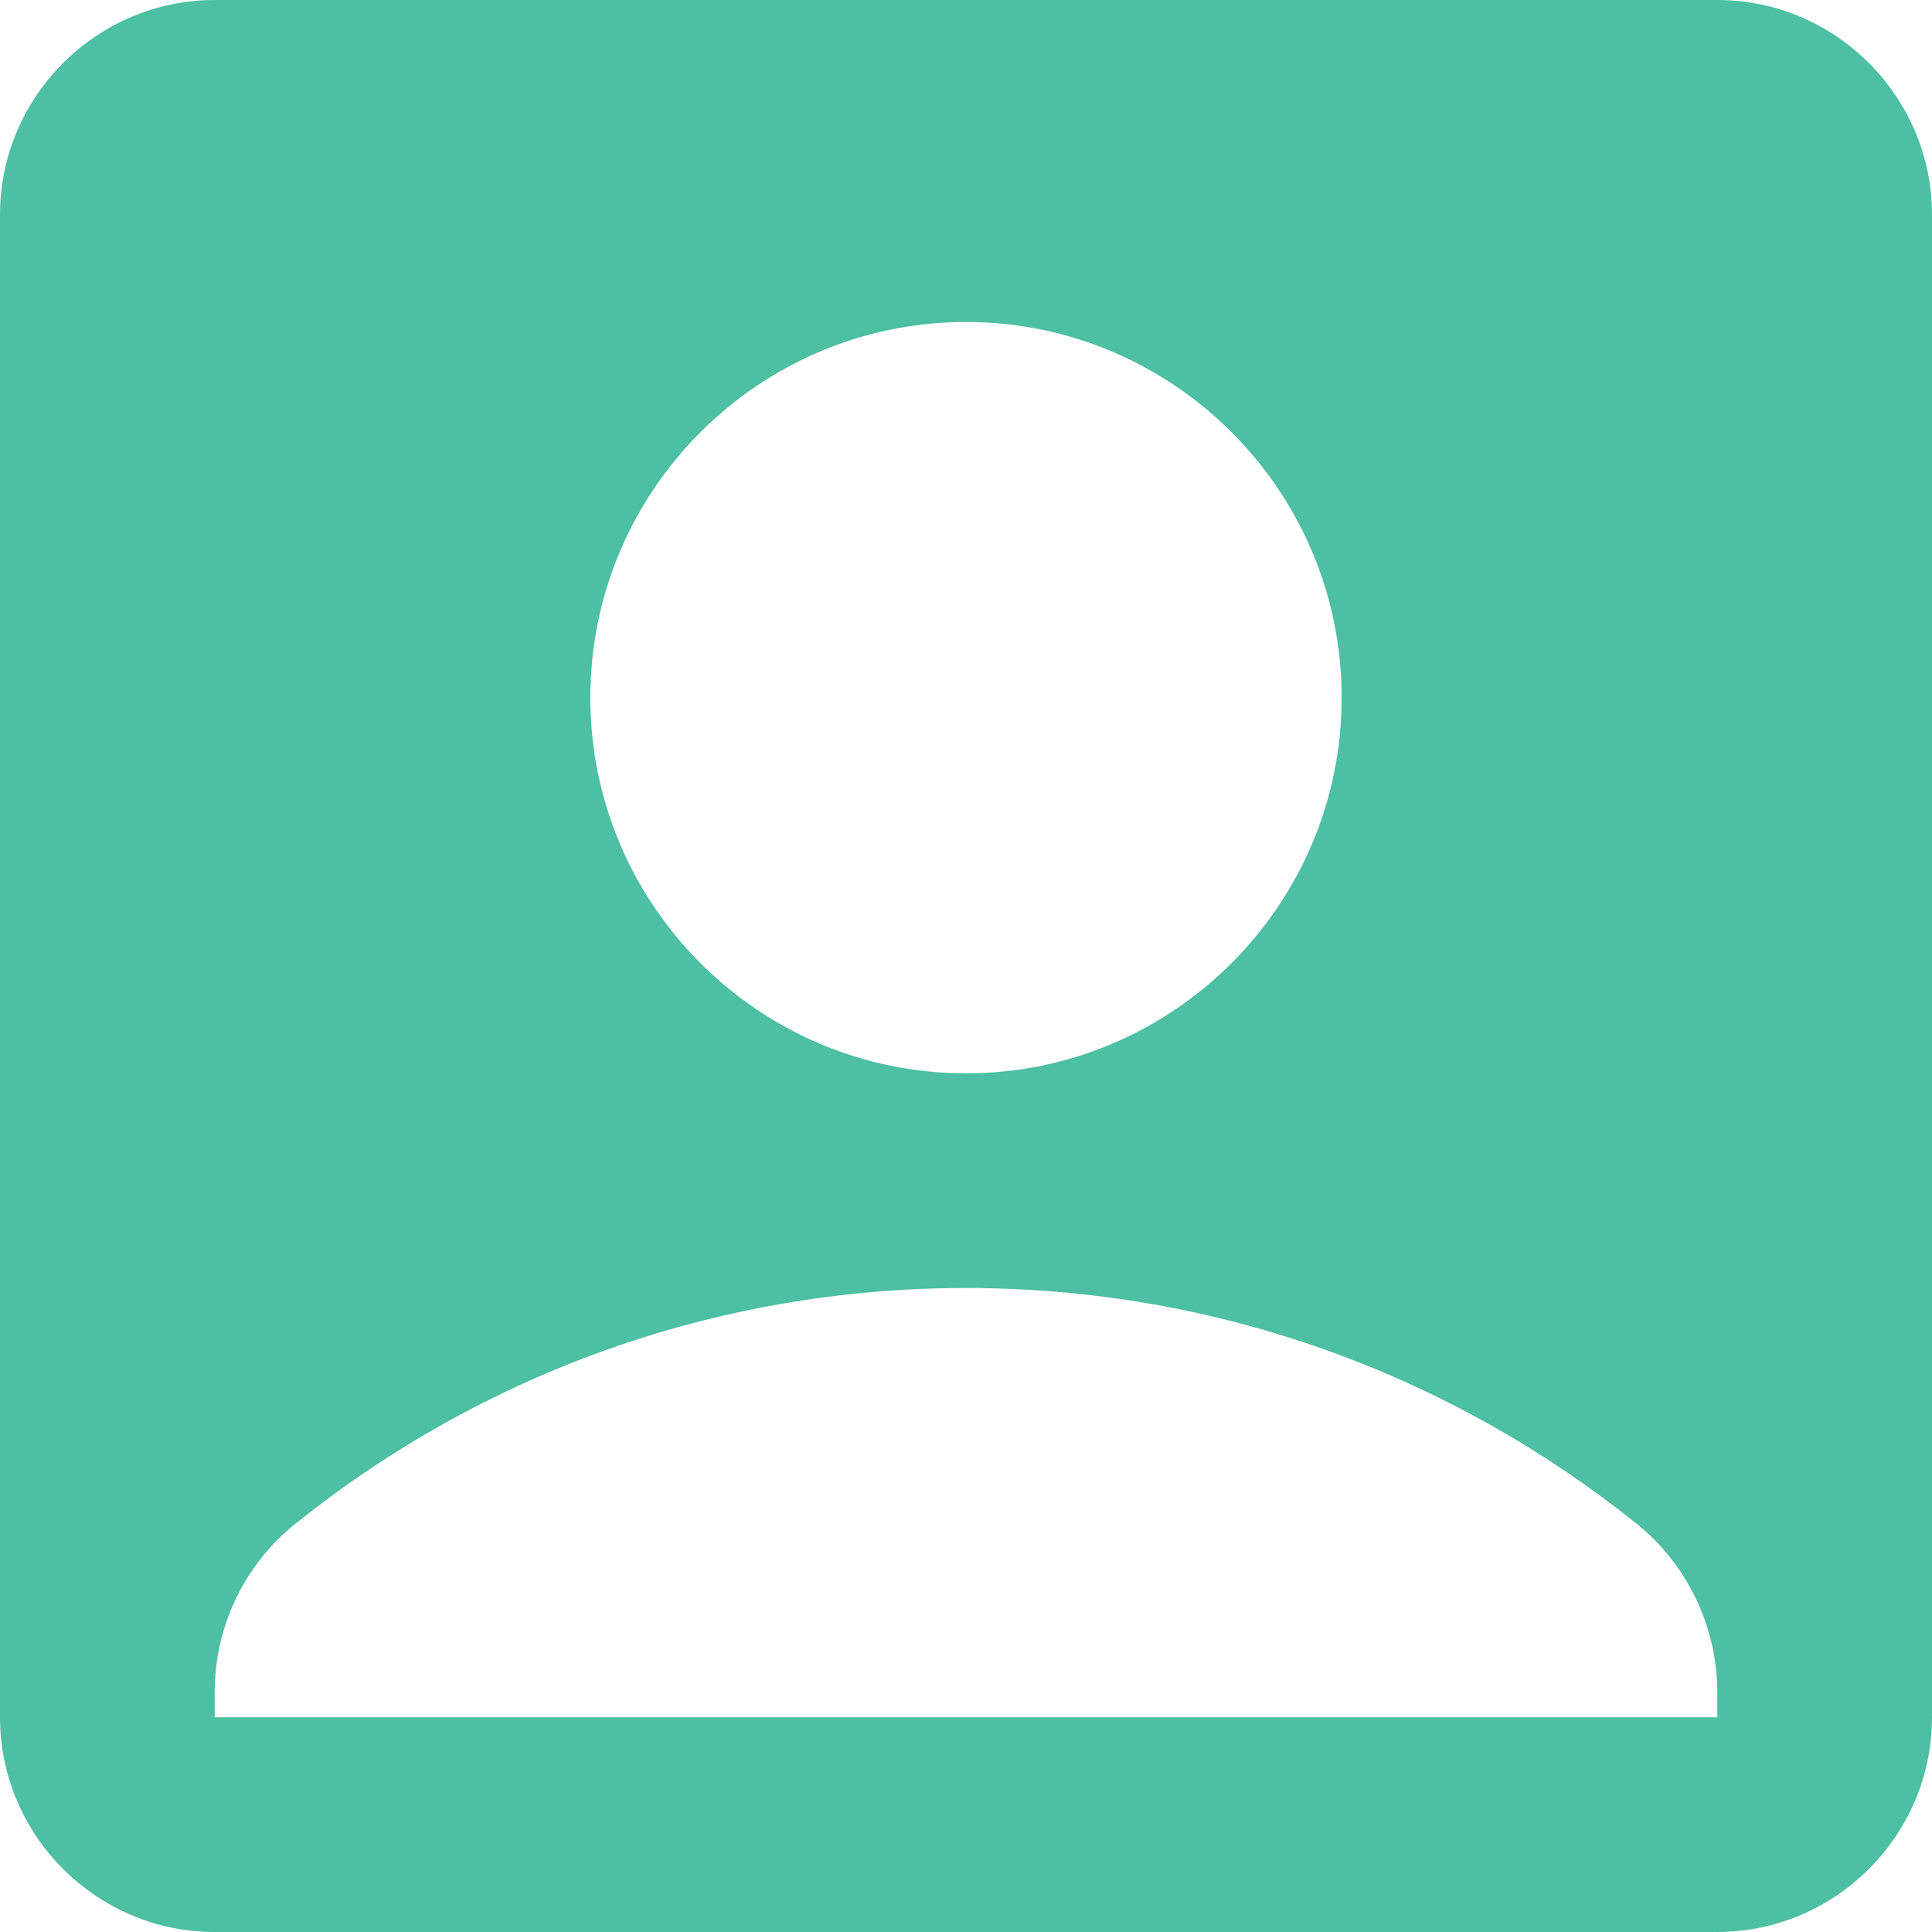<svg width="18" height="18" viewBox="0 0 18 18" fill="none" xmlns="http://www.w3.org/2000/svg">
<path d="M16 0H2C0.9 0 0 0.9 0 2V16C0 17.1 0.9 18 2 18H16C17.1 18 18 17.1 18 16V2C18 0.9 17.1 0 16 0ZM9 3C10.93 3 12.5 4.57 12.5 6.5C12.5 8.43 10.93 10 9 10C7.07 10 5.5 8.43 5.5 6.5C5.5 4.57 7.07 3 9 3ZM16 16H2V15.77C2 15.15 2.28 14.57 2.76 14.19C4.47 12.82 6.64 12 9 12C11.36 12 13.53 12.82 15.24 14.19C15.72 14.57 16 15.16 16 15.77V16Z" fill="#4DBFA3"/>
</svg>
